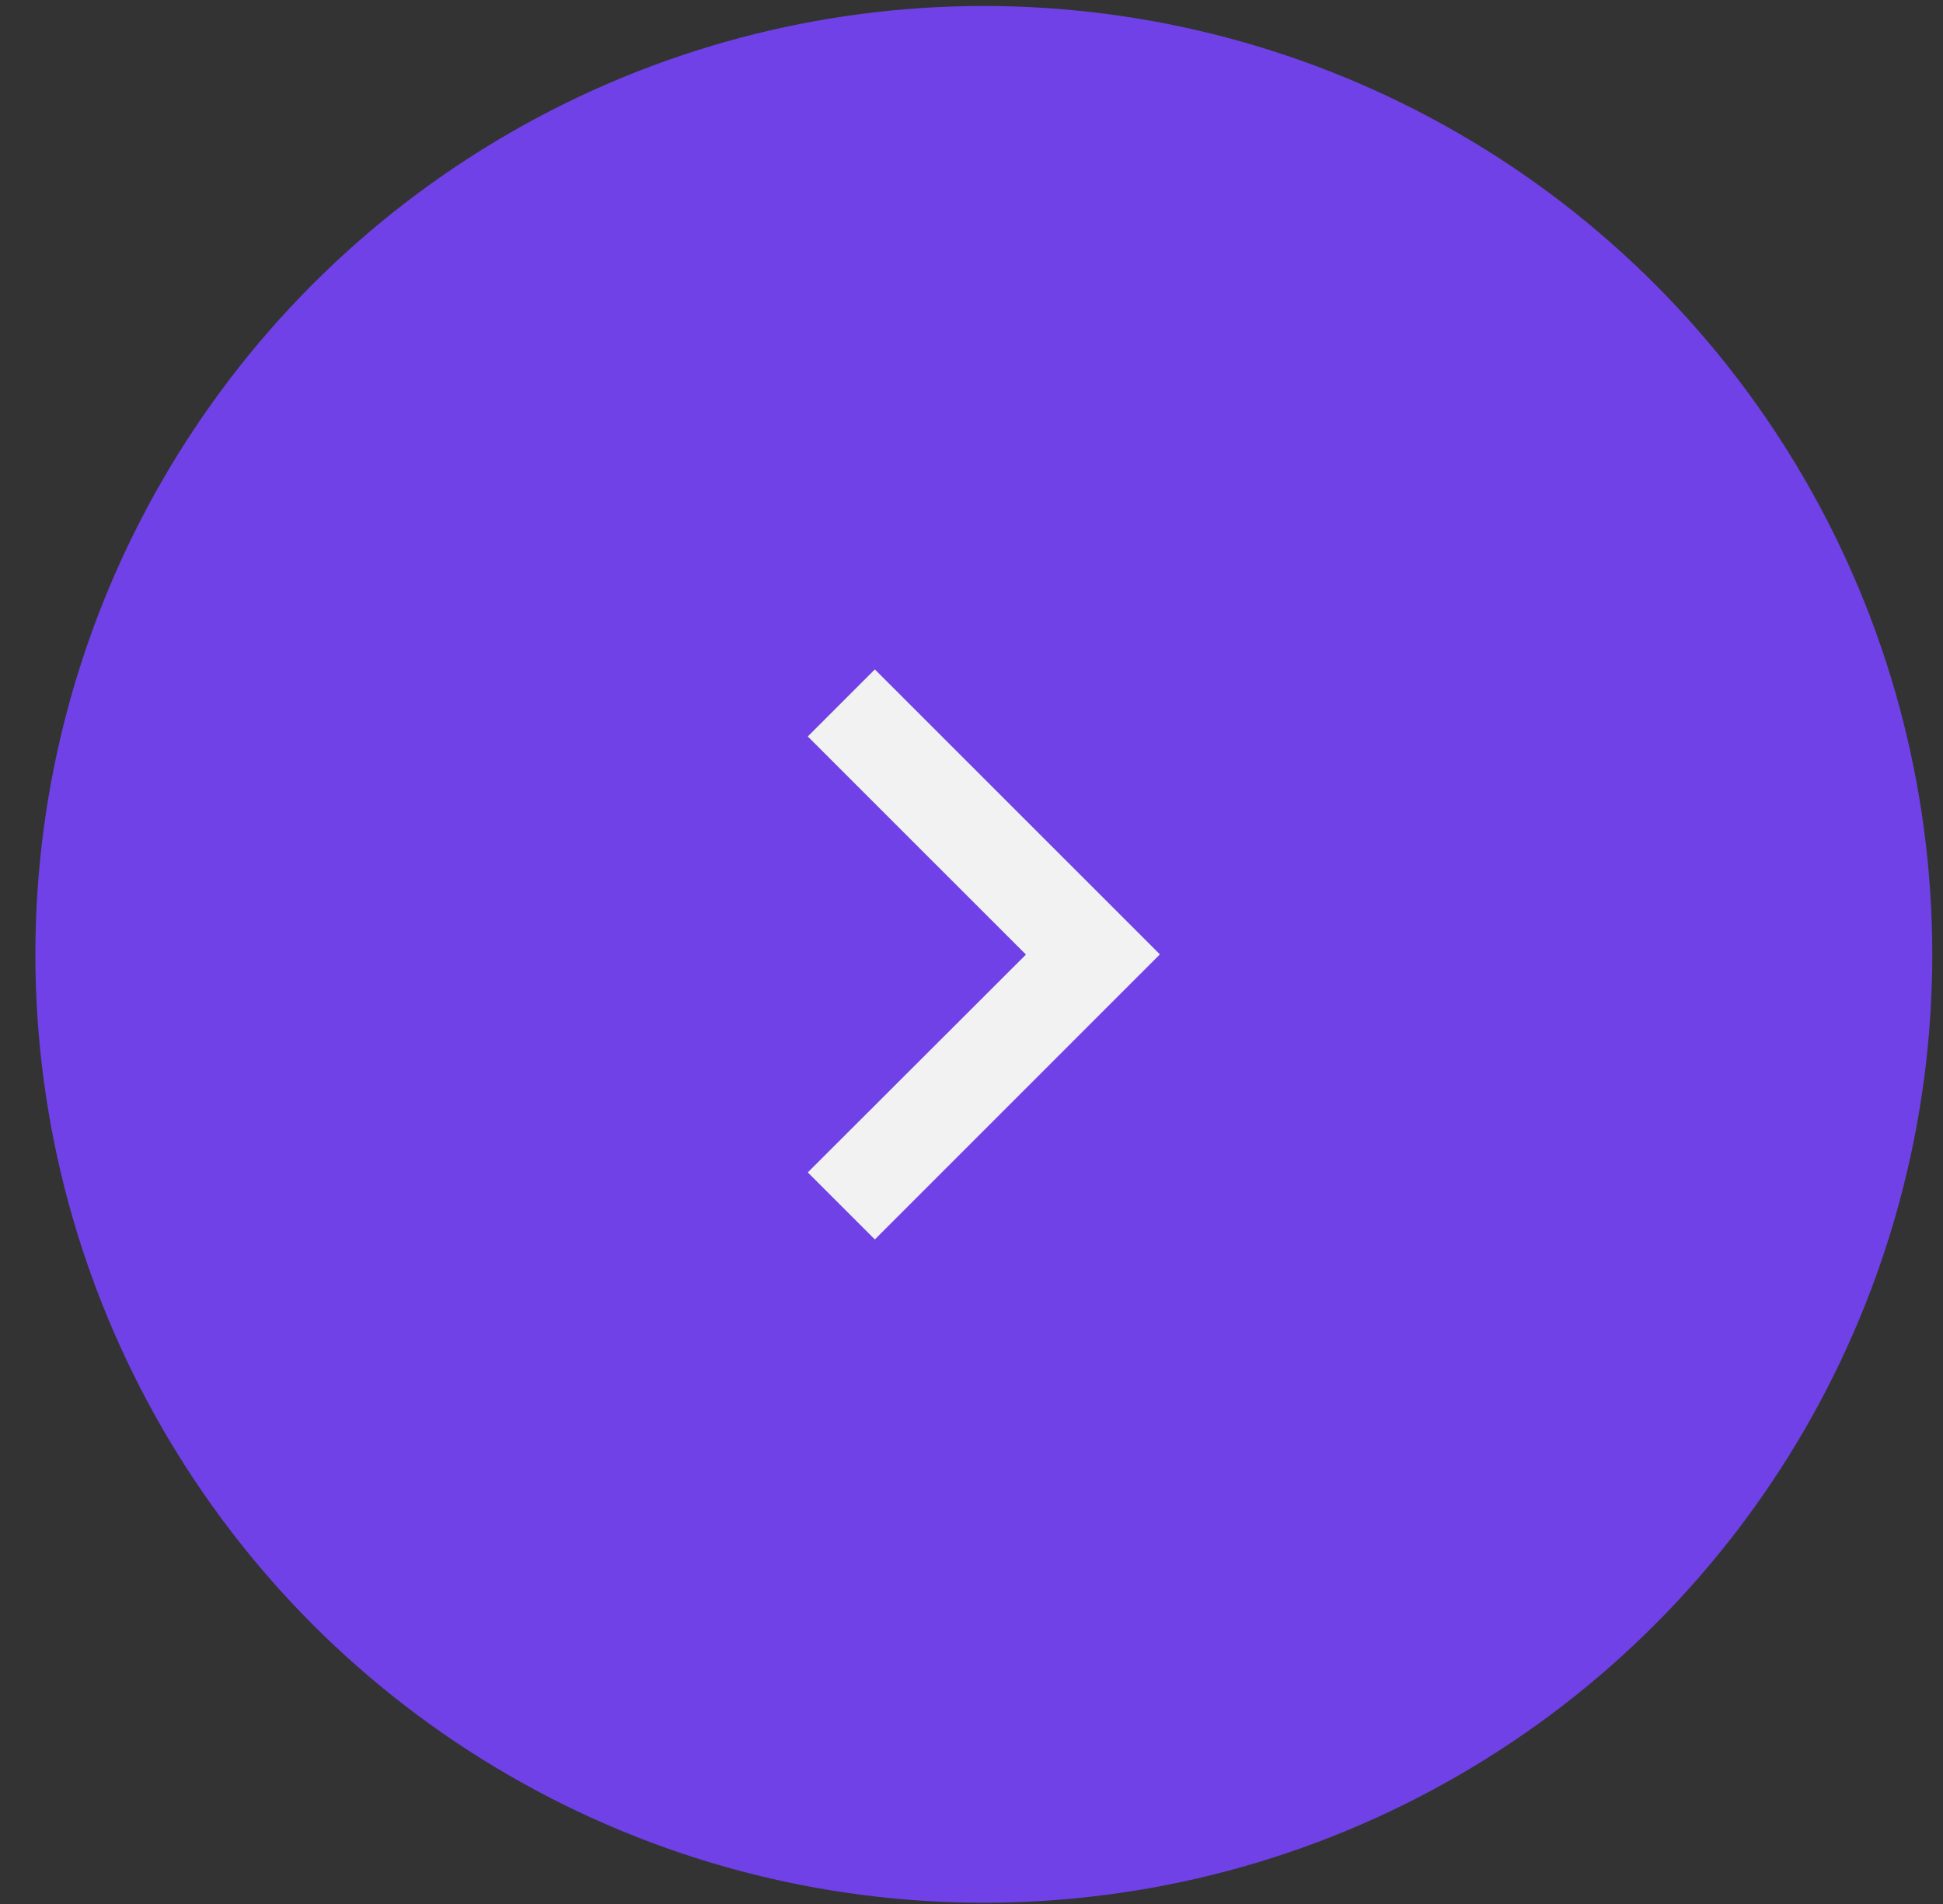 <svg width="50" height="49" viewBox="0 0 50 49" fill="none" xmlns="http://www.w3.org/2000/svg">
<rect x="0" y="0" width="50" height="49" fill="#333333" stroke="none"/>
<circle cx="25.317" cy="24.561" r="24.407" fill="#6F41E7"/>
<path d="M29.848 24.561L22.513 17.227L20.787 18.953L26.401 24.566L20.787 30.172L22.513 31.897L29.848 24.561Z" fill="#F2F2F2"/>
</svg>
